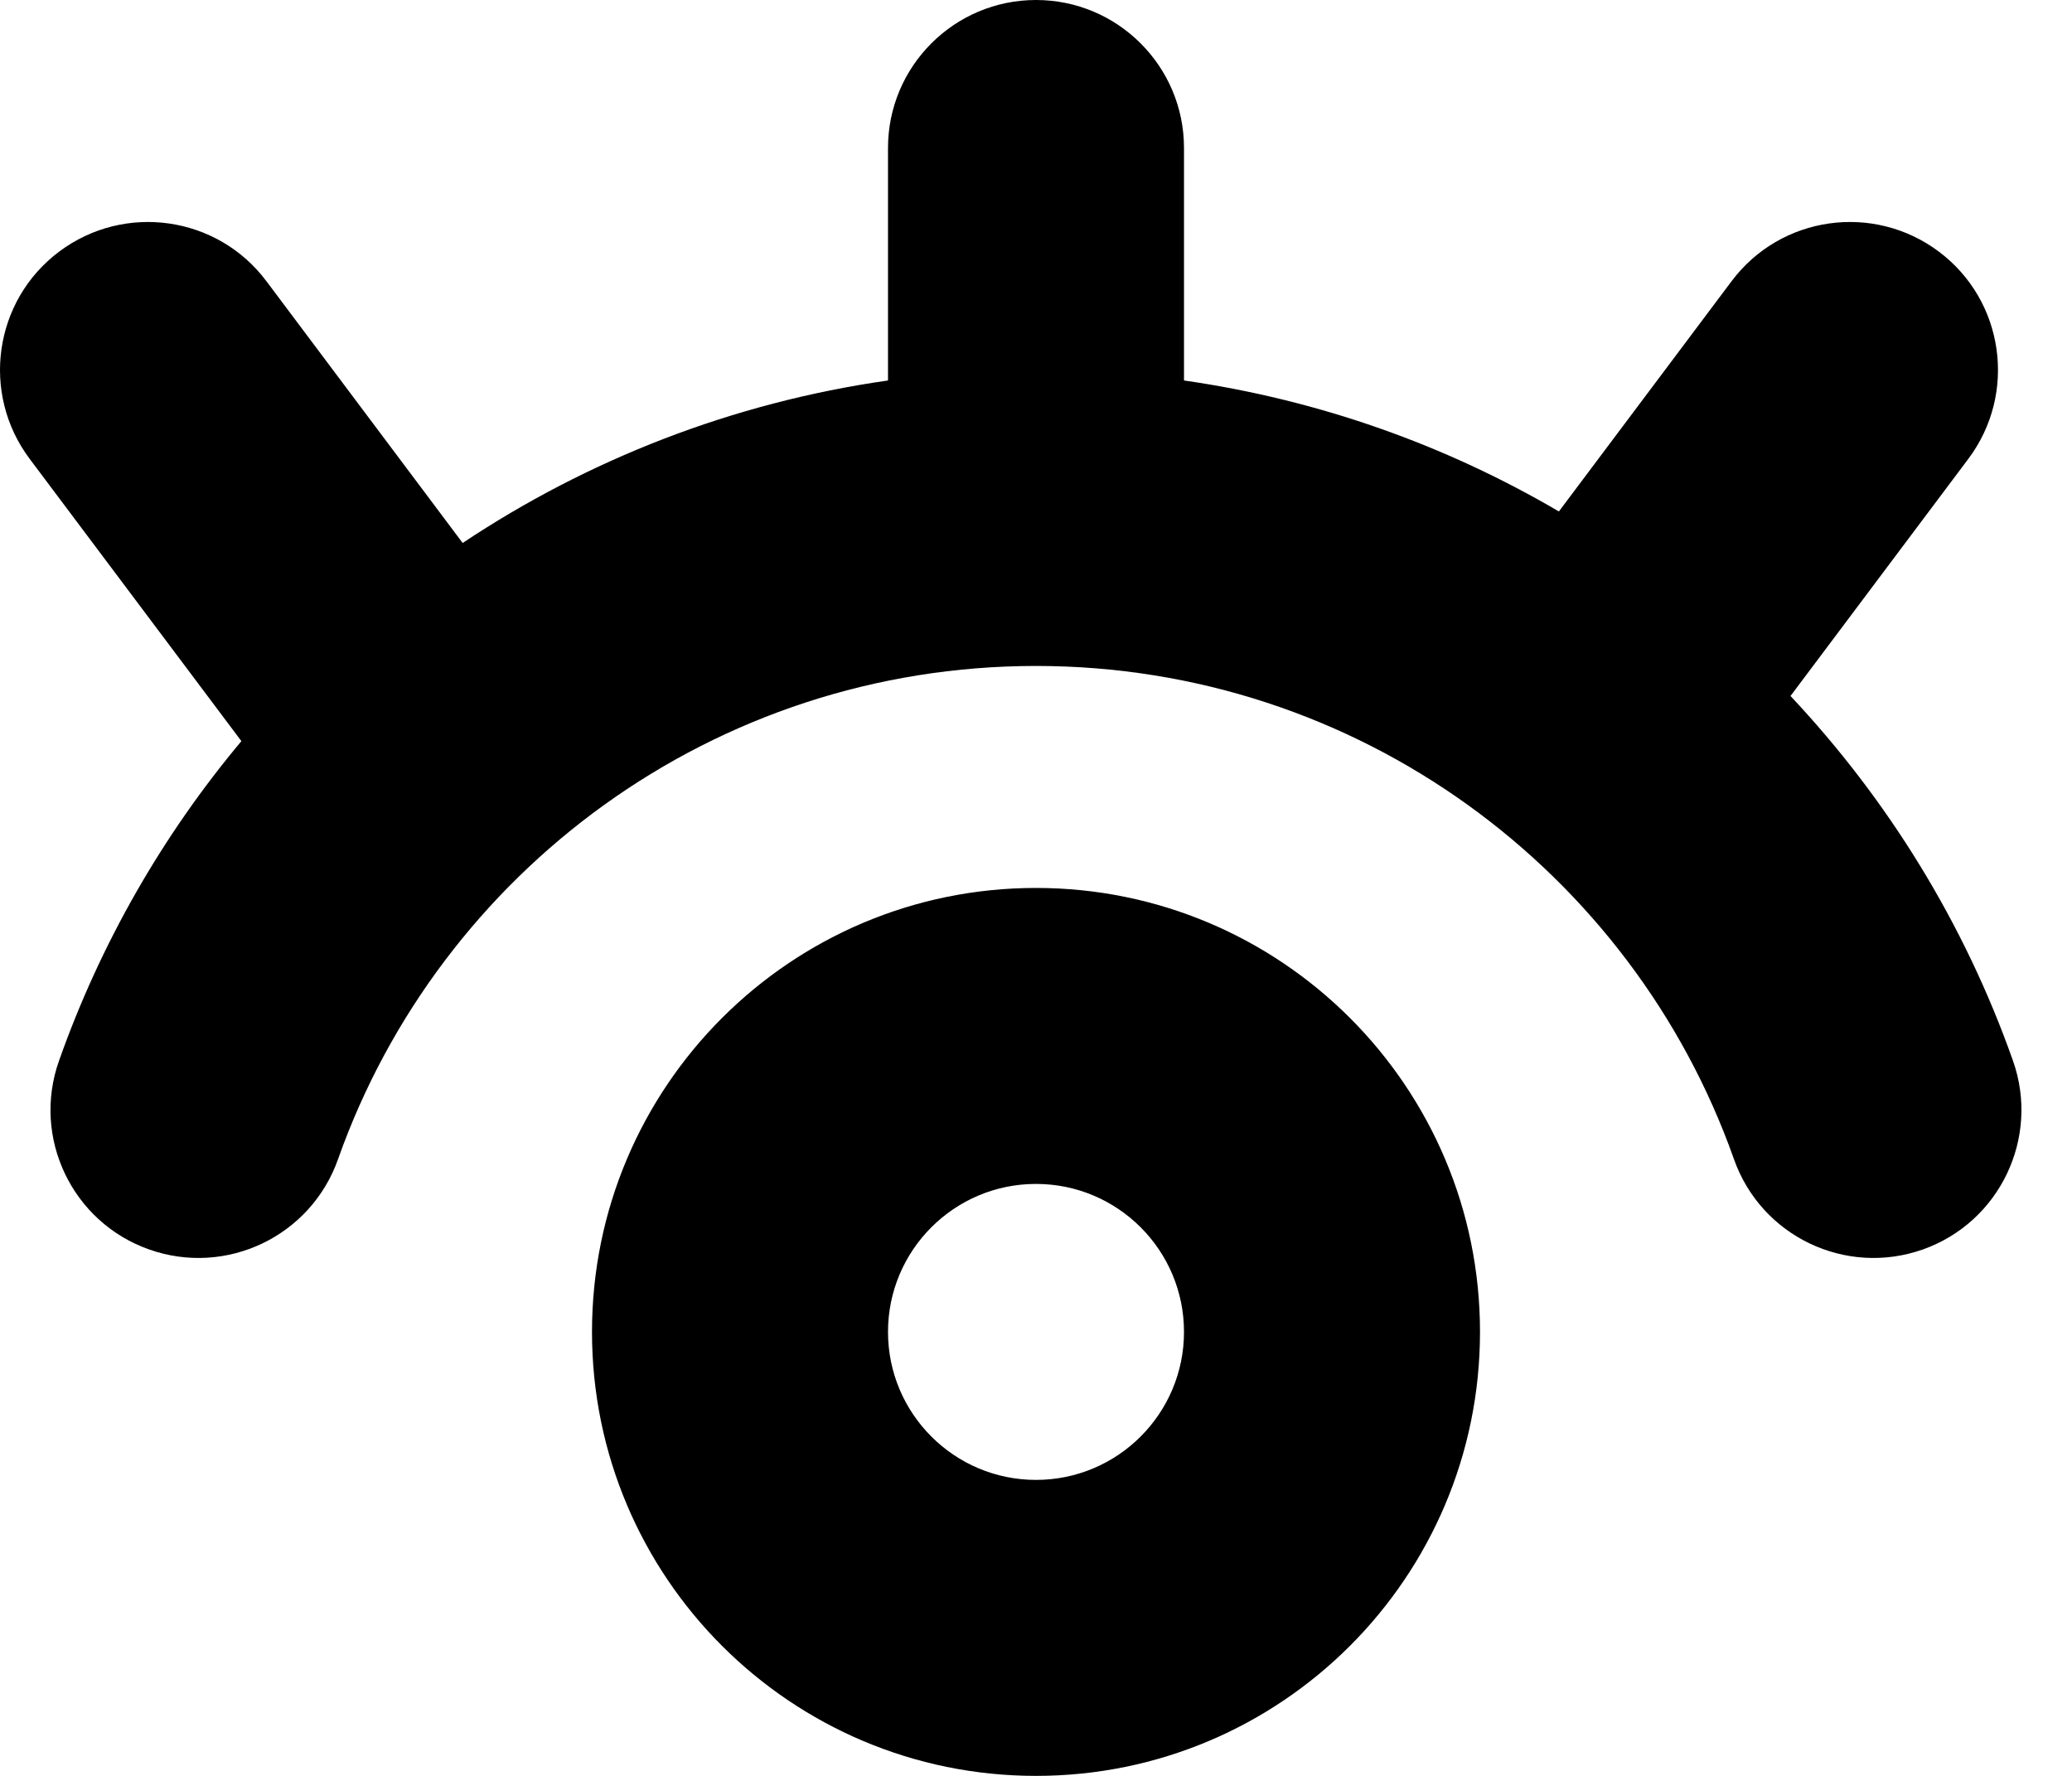<svg width="14" height="12" viewBox="0 0 14 12" fill="none" xmlns="http://www.w3.org/2000/svg">
    <path fill-rule="evenodd" clip-rule="evenodd"
        d="M8 2.571C8.913 2.702 9.769 3.008 10.533 3.456L11.7 1.9C12.031 1.458 12.658 1.369 13.1 1.7C13.542 2.031 13.631 2.658 13.3 3.1L12.098 4.703C12.757 5.404 13.274 6.241 13.601 7.167C13.785 7.687 13.512 8.259 12.992 8.443C12.471 8.627 11.9 8.354 11.716 7.833C11.029 5.89 9.175 4.5 7 4.5C4.824 4.5 2.971 5.89 2.284 7.833C2.1 8.354 1.529 8.627 1.008 8.443C0.487 8.259 0.214 7.687 0.399 7.167C0.68 6.372 1.1 5.642 1.631 5.008L0.2 3.1C-0.131 2.658 -0.042 2.031 0.4 1.7C0.842 1.369 1.469 1.458 1.8 1.9L3.126 3.669C3.973 3.105 4.949 2.721 6 2.571V1C6 0.448 6.448 0 7 0C7.552 0 8 0.448 8 1V2.571ZM7 8C6.448 8 6 8.448 6 9C6 9.552 6.448 10 7 10C7.552 10 8 9.552 8 9C8 8.448 7.552 8 7 8ZM4 9C4 7.343 5.343 6 7 6C8.657 6 10 7.343 10 9C10 10.657 8.657 12 7 12C5.343 12 4 10.657 4 9Z"
        fill="currentColor" />
</svg>
